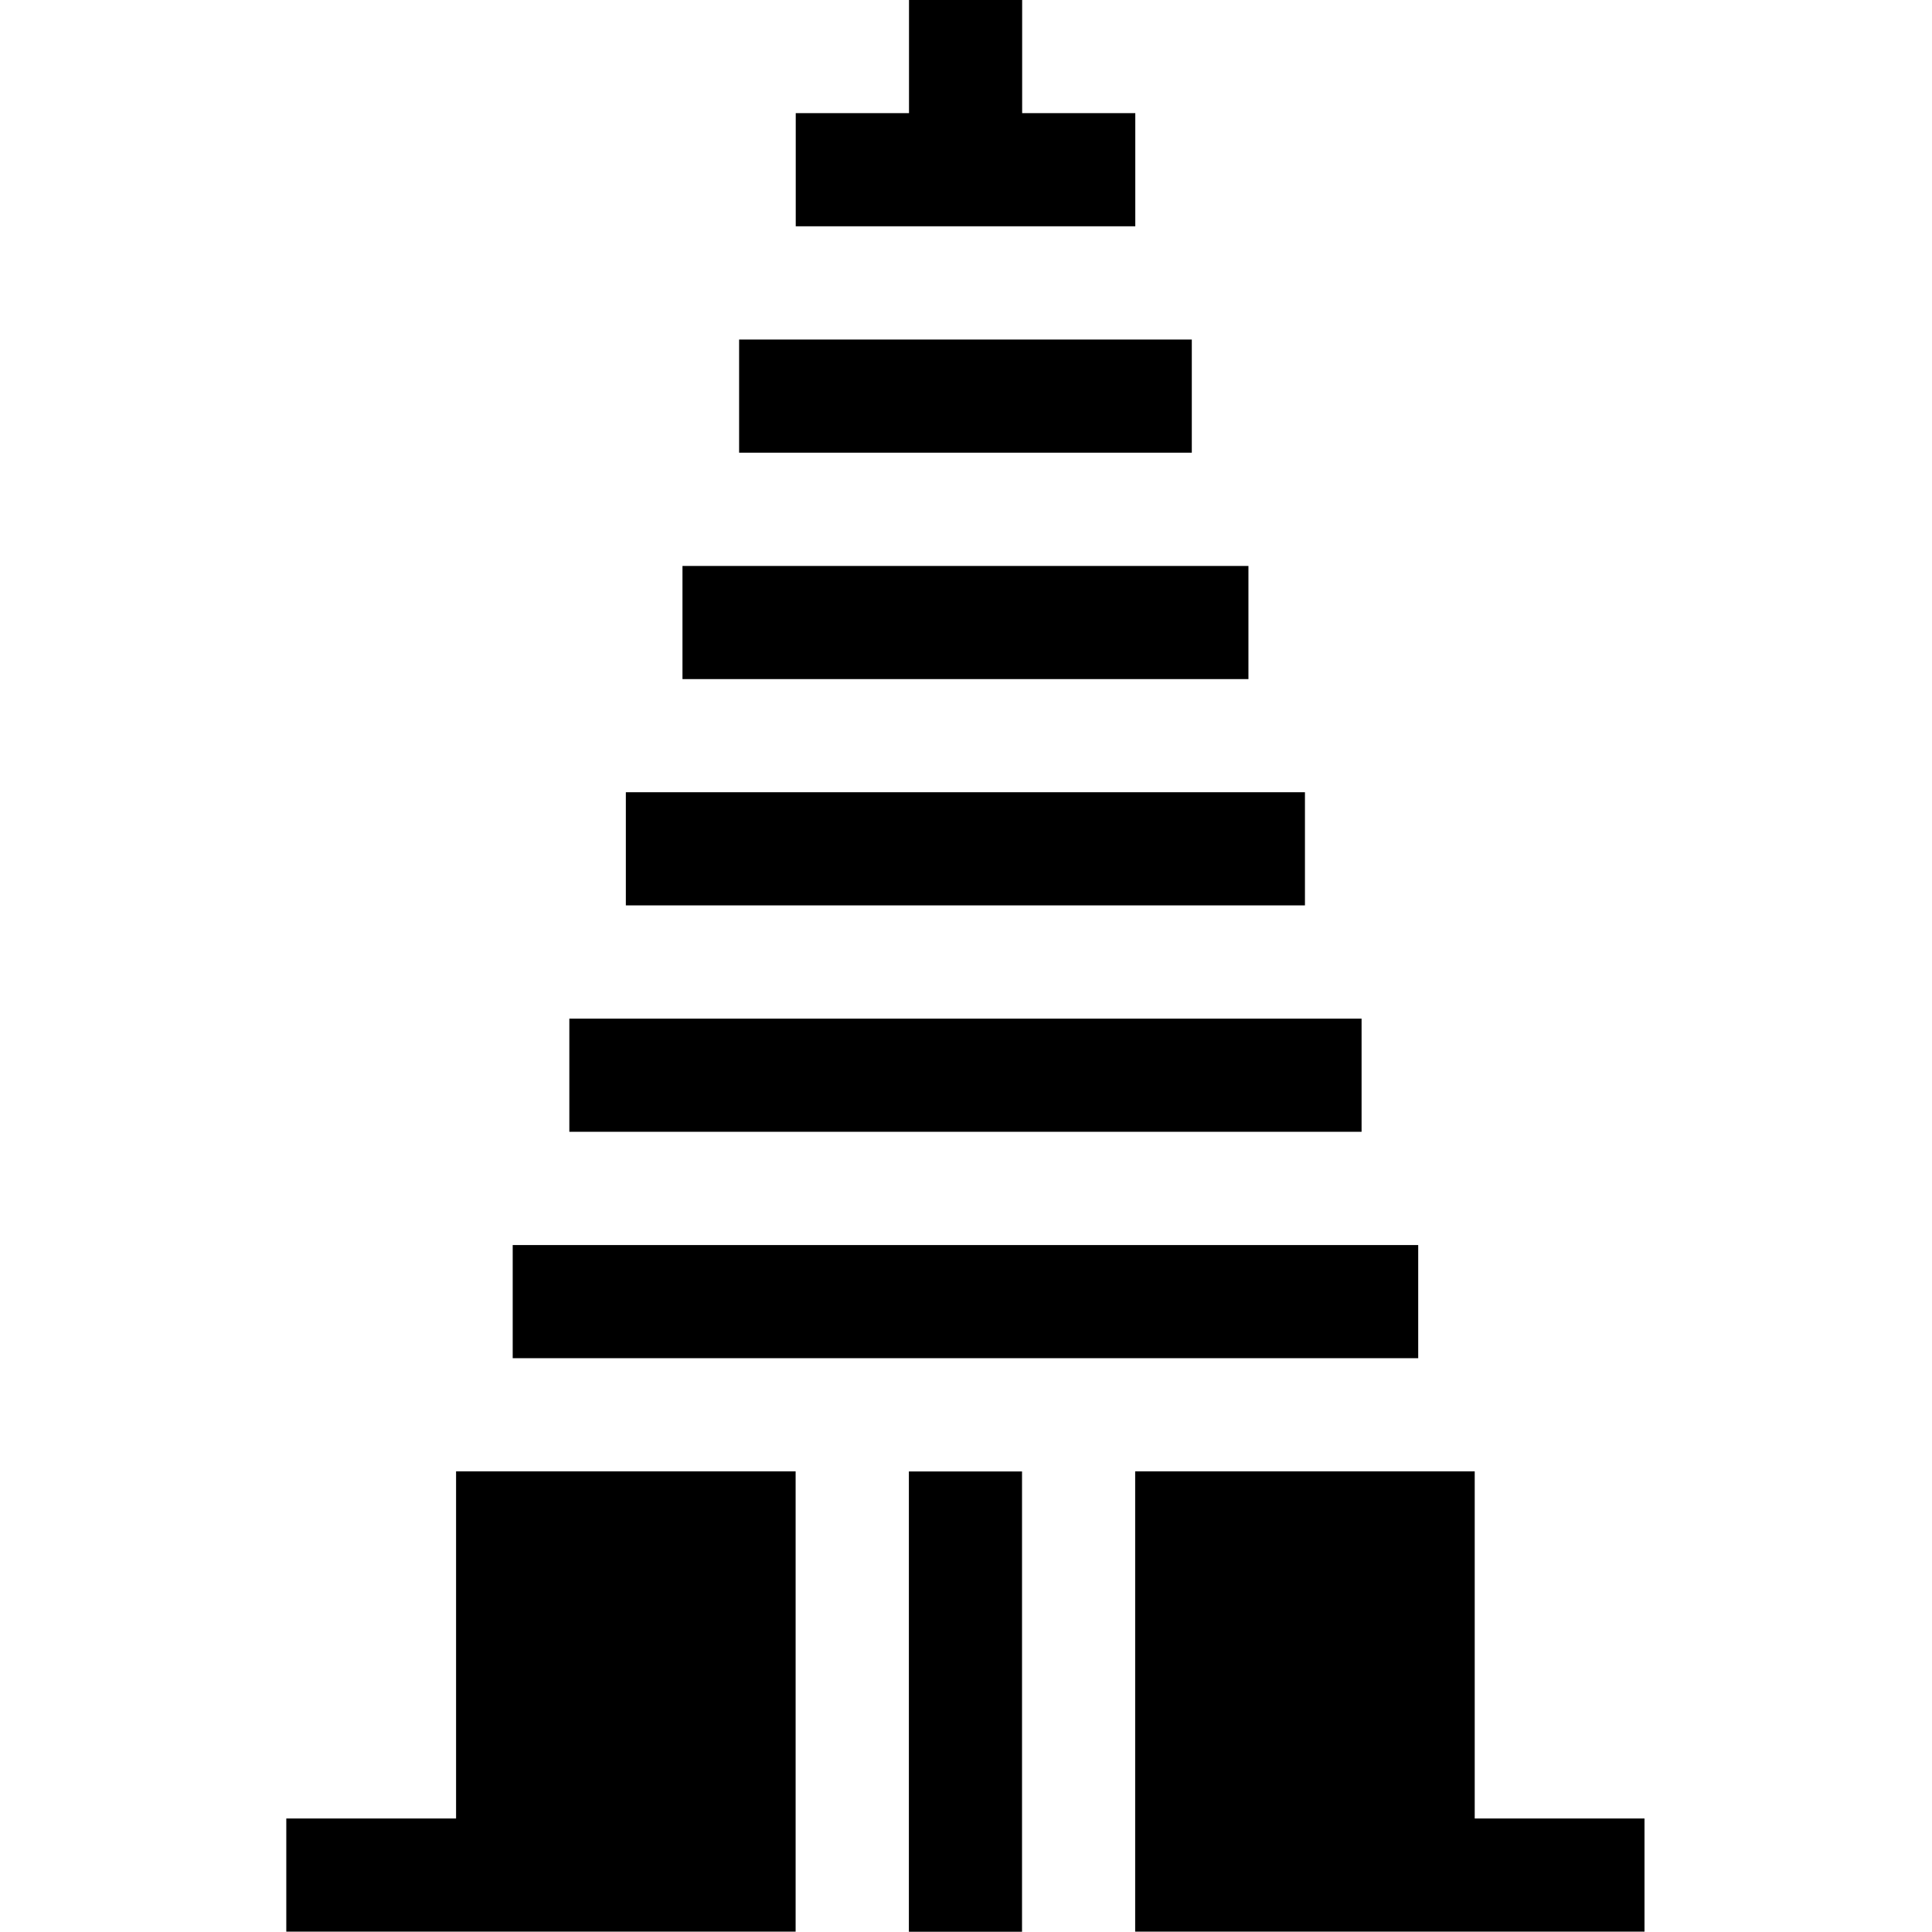 <svg xmlns="http://www.w3.org/2000/svg" width="16" height="16" fill="none" xmlns:v="https://vecta.io/nano"><g clip-path="url(#A)" fill="#000"><path d="M7.527.937H6.59v.937h2.812V.937h-.937V0h-.937v.937zM6.121 2.812H9.87v.937H6.121v-.937zm-.469 1.875h4.687v.937H5.652v-.937zm-.469 1.874h5.624v.937H5.183v-.937zm-.468 1.875h6.561v.937H4.715v-.937zm-.469 1.875h7.499v.937H4.246v-.937zm3.281 1.875h.937v3.812h-.937v-3.812zm-5.156 3.811h4.218v-3.812H3.777v2.875H2.371v.937zm11.248-.937h-1.406v-2.875H9.401v3.812h4.218v-.937z"/></g><defs><clipPath id="A"><path fill="#fff" d="M0 0h16v16H0z"/></clipPath></defs></svg>
